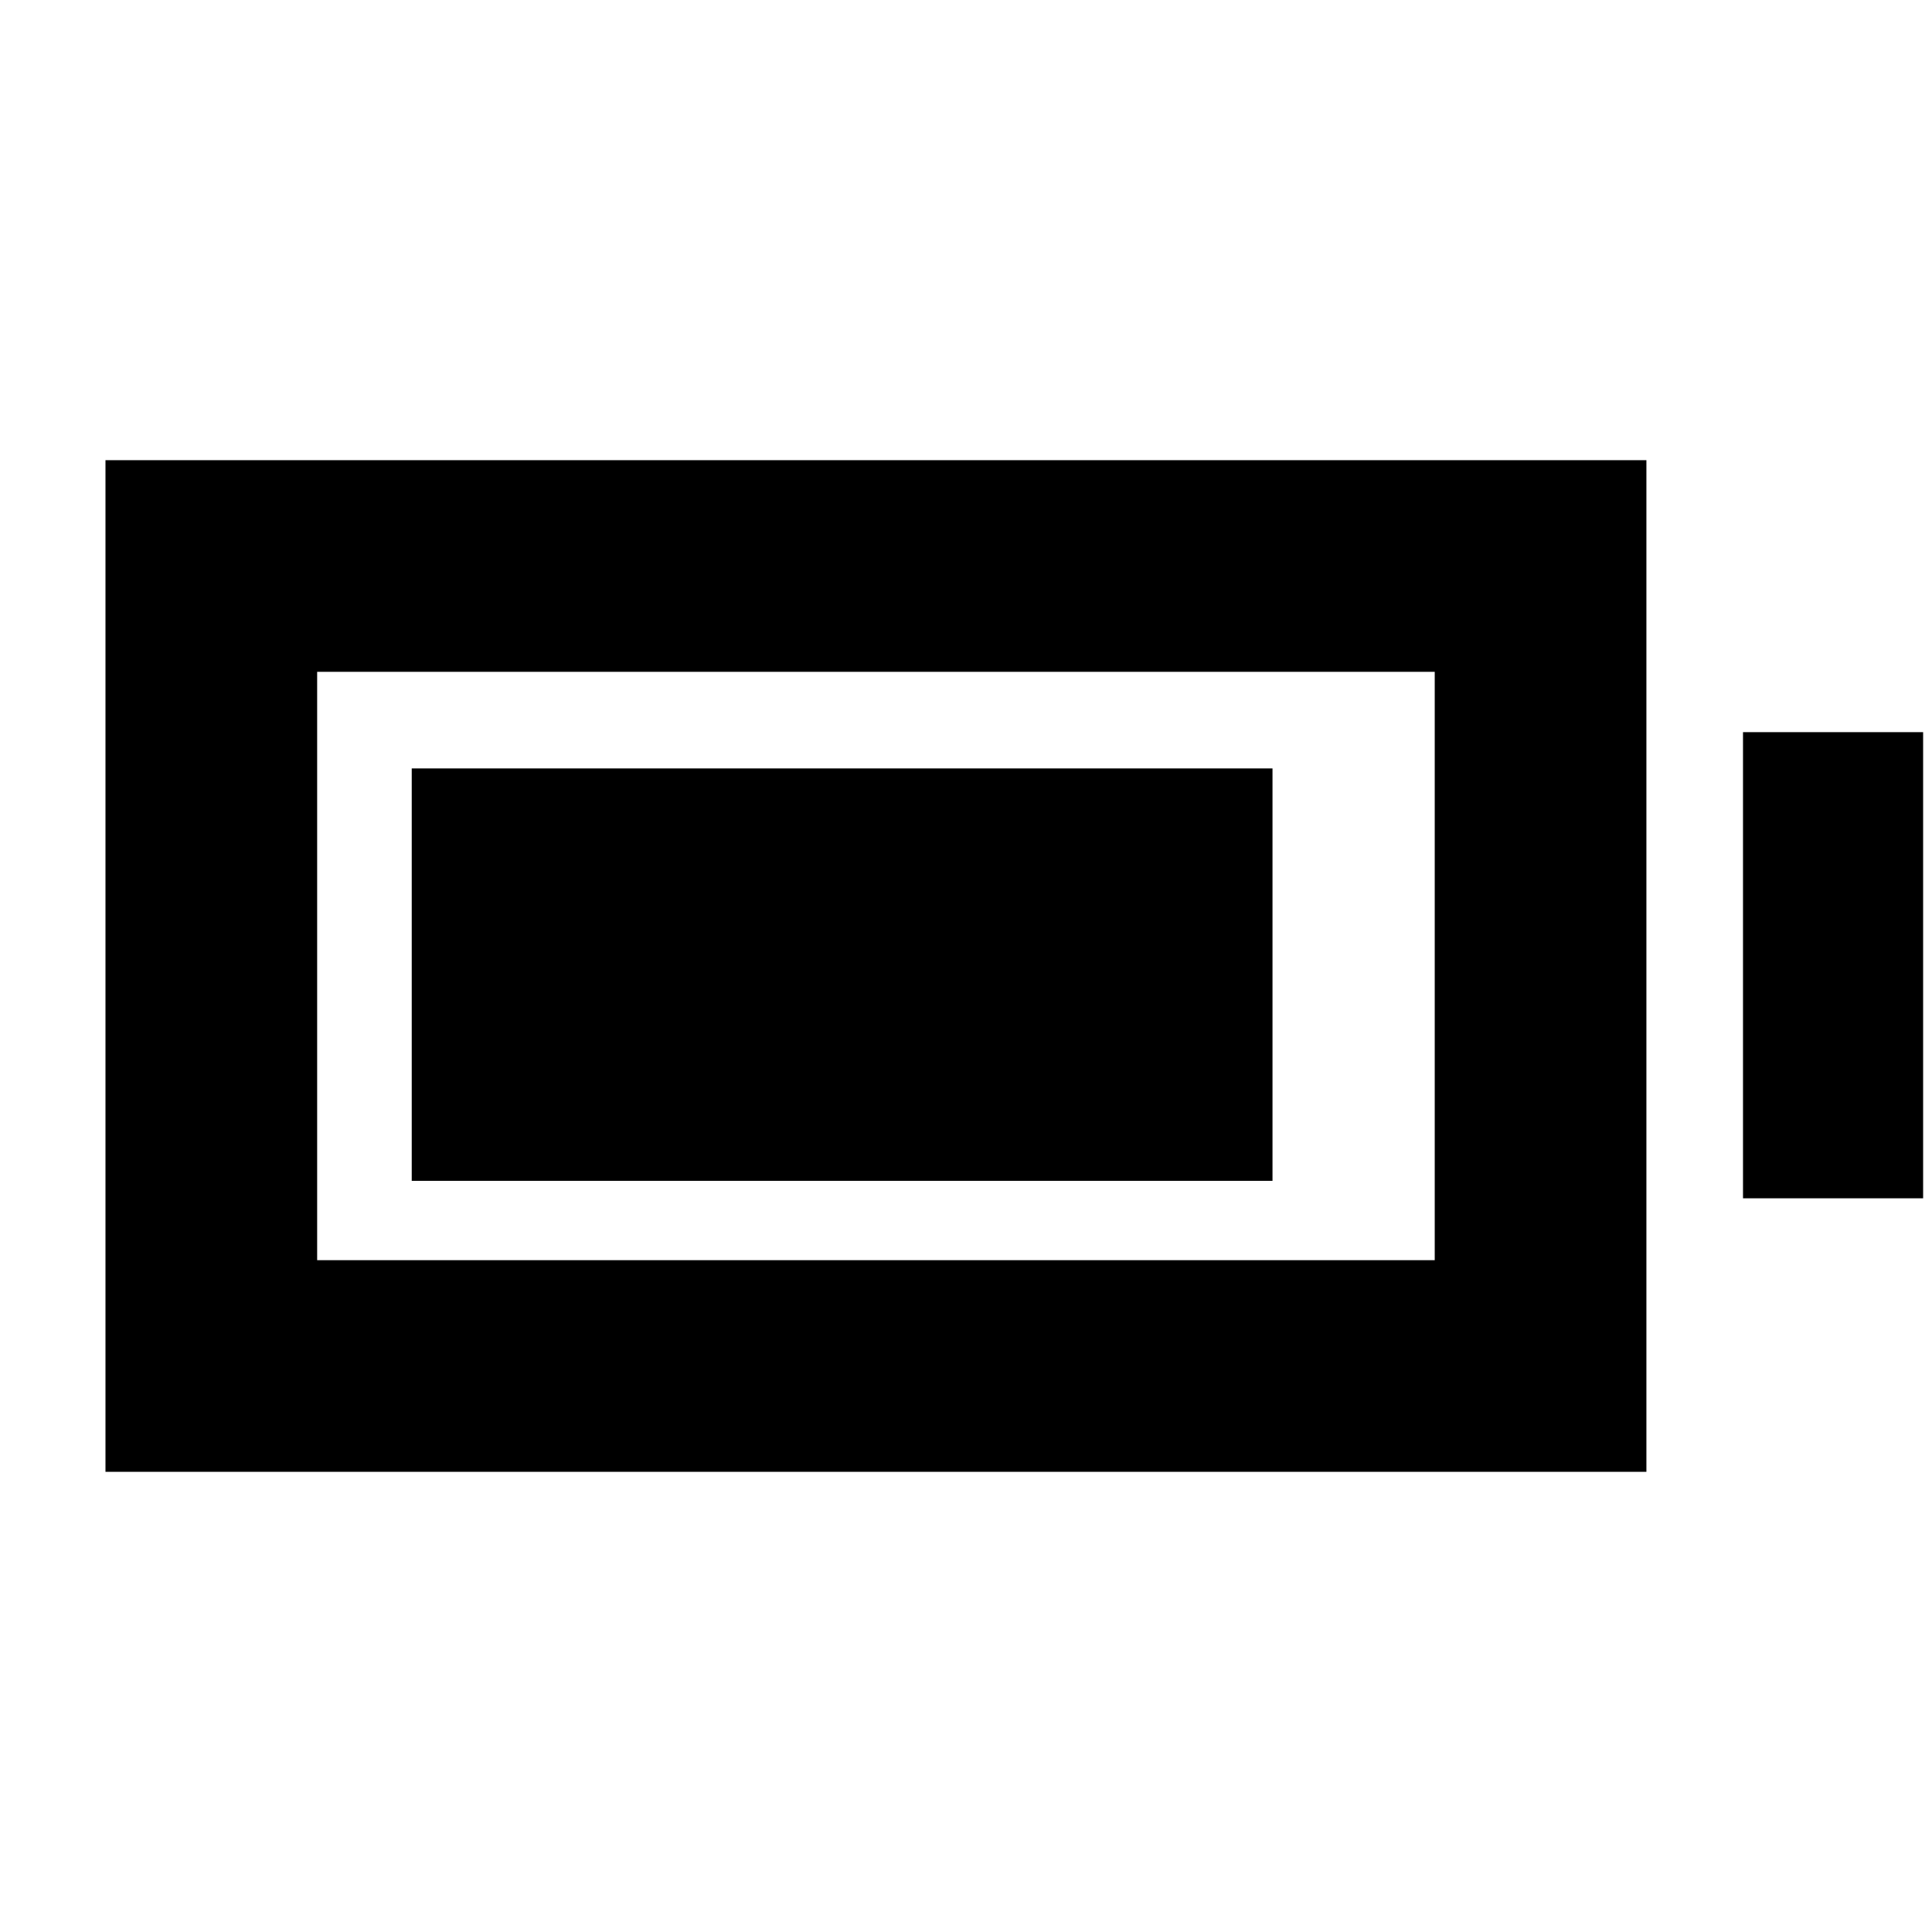 <svg xmlns="http://www.w3.org/2000/svg" height="20" viewBox="0 -960 960 960" width="20"><path d="M204.59-373.26v-204.91H632.3v204.91H204.59ZM52.41-228.65v-502.7h765.68v502.7H52.41Zm105.18-105.18h555.32v-292.34H157.59v292.34Zm708.5-30.74V-596.2h89.5v231.63h-89.5Z"/></svg>